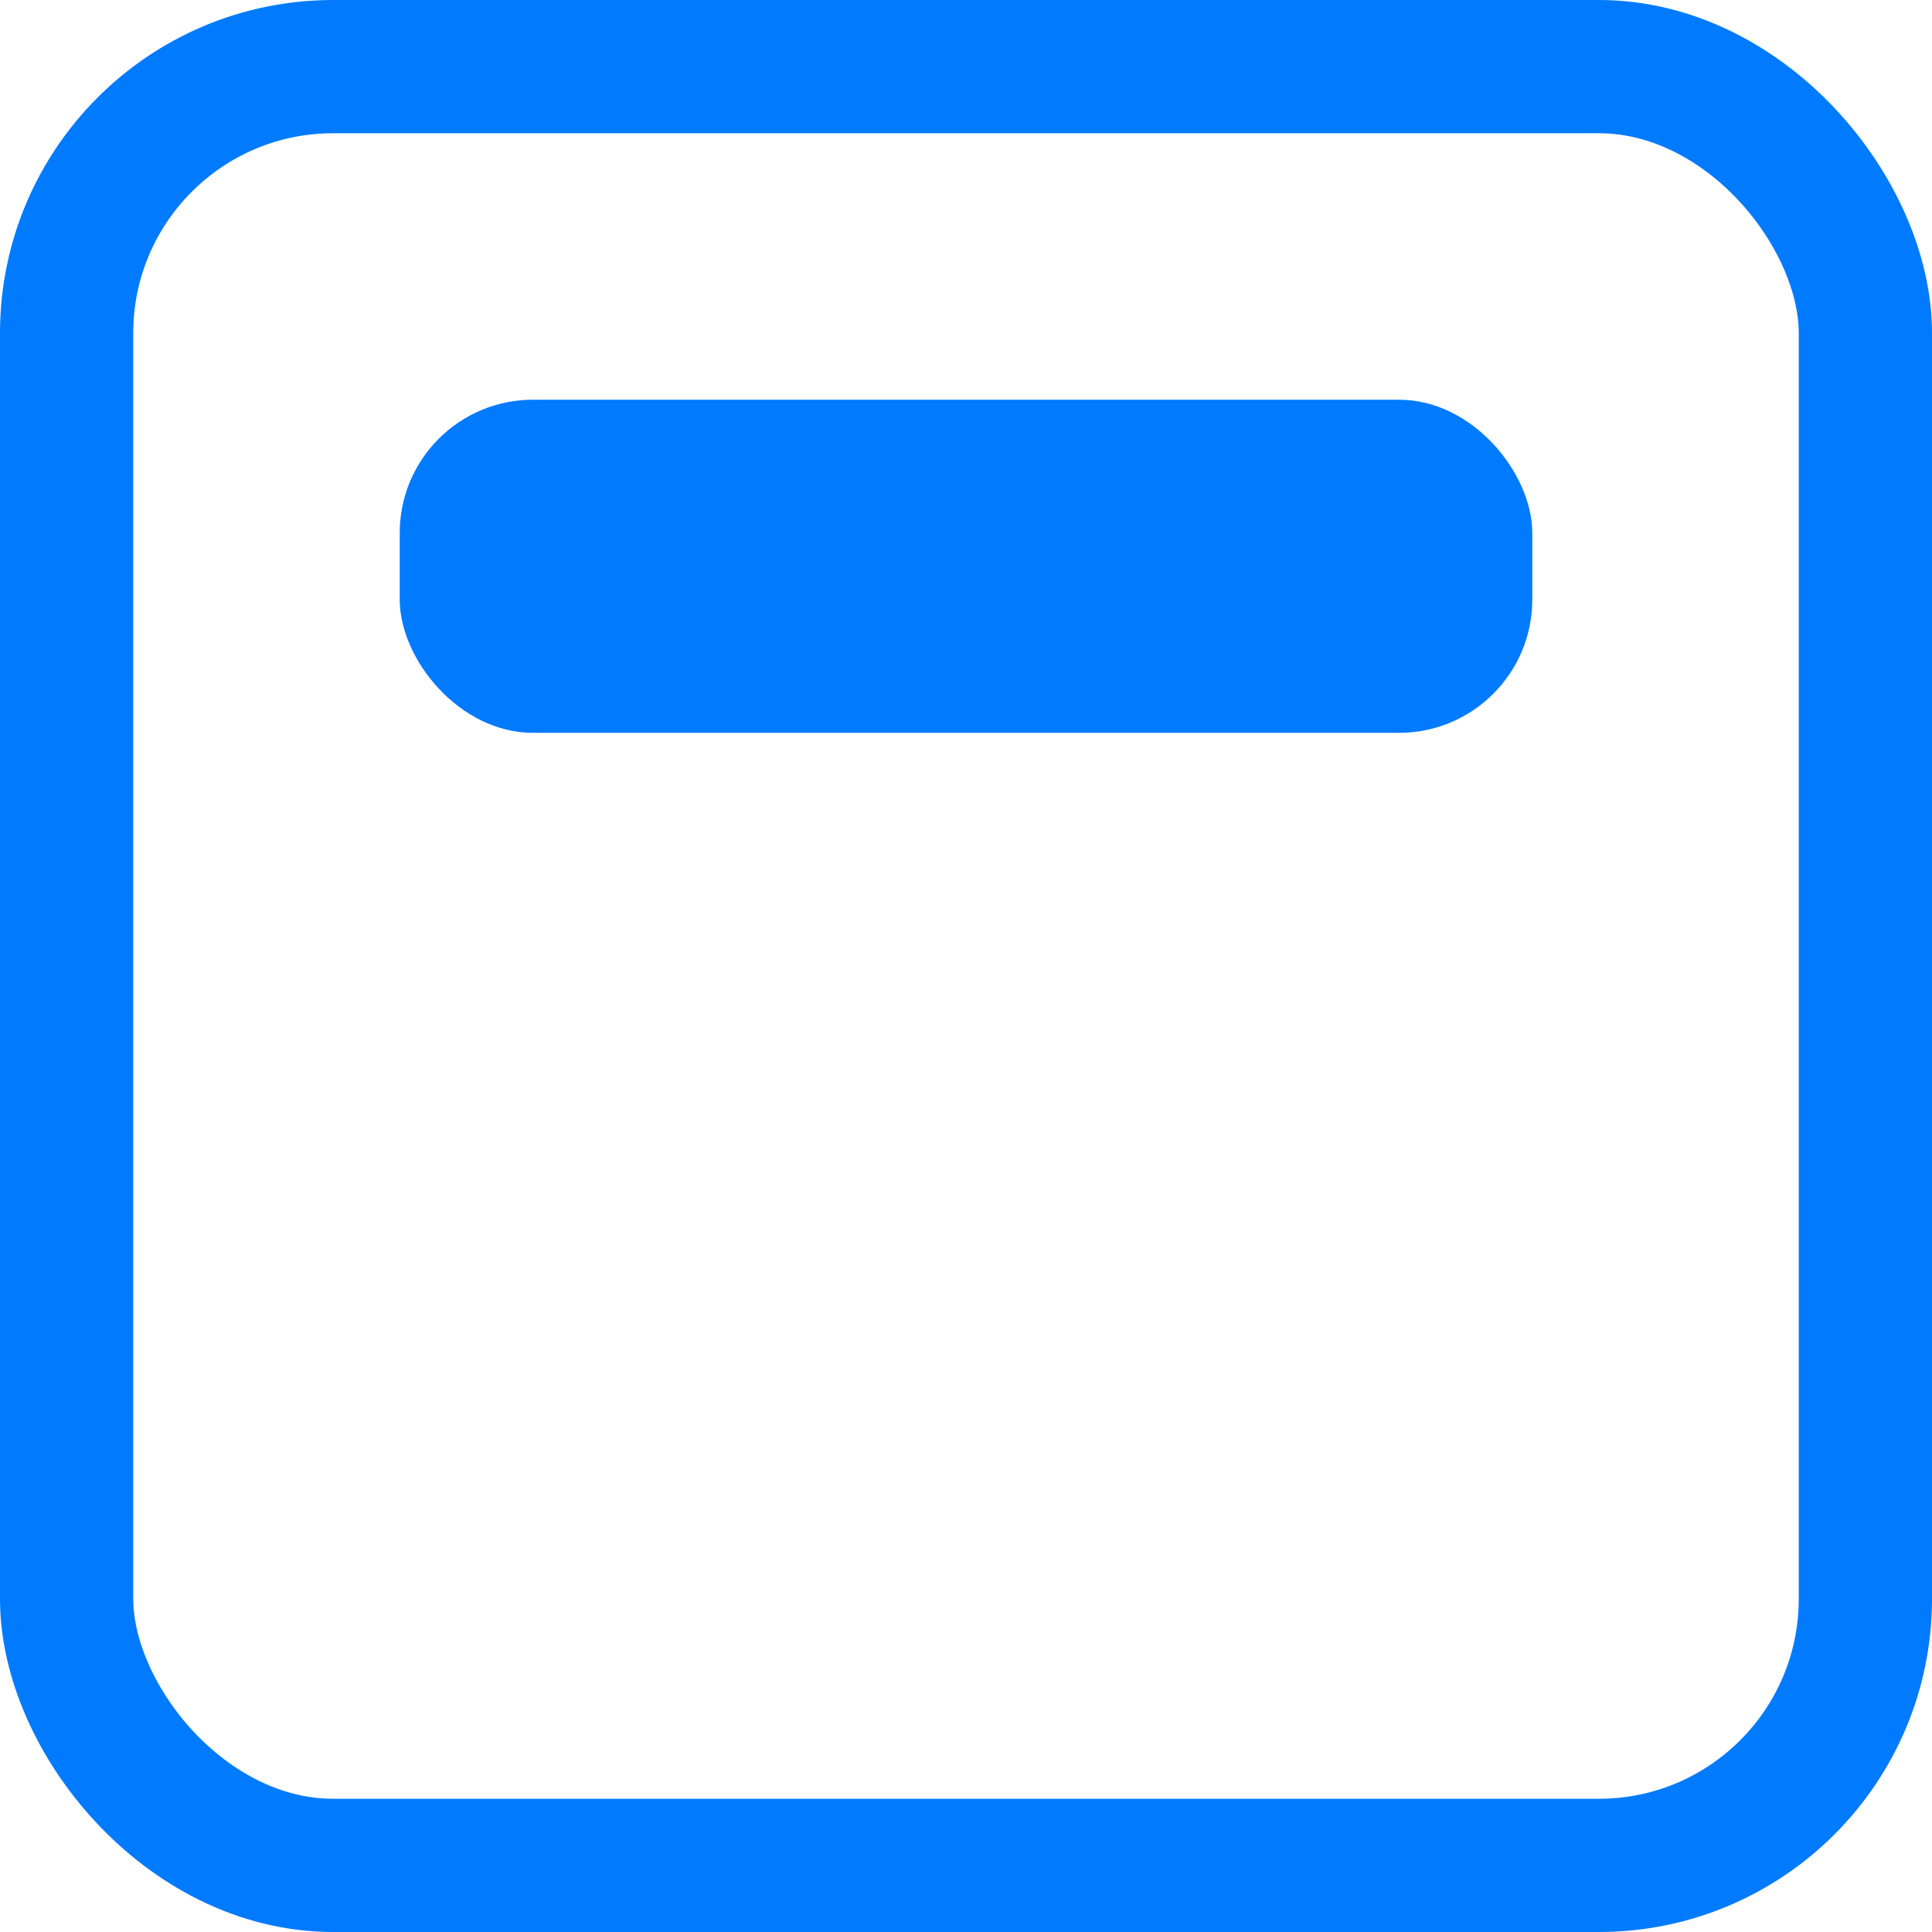 <svg width="29" height="29" viewBox="0 0 29 29" fill="none" xmlns="http://www.w3.org/2000/svg">
<rect x="1" y="1" width="27" height="27" rx="4" stroke="#007AFF" stroke-width="2"/>
<rect x="6" y="6" width="17" height="5" rx="2" fill="#007AFF"/>
</svg>
